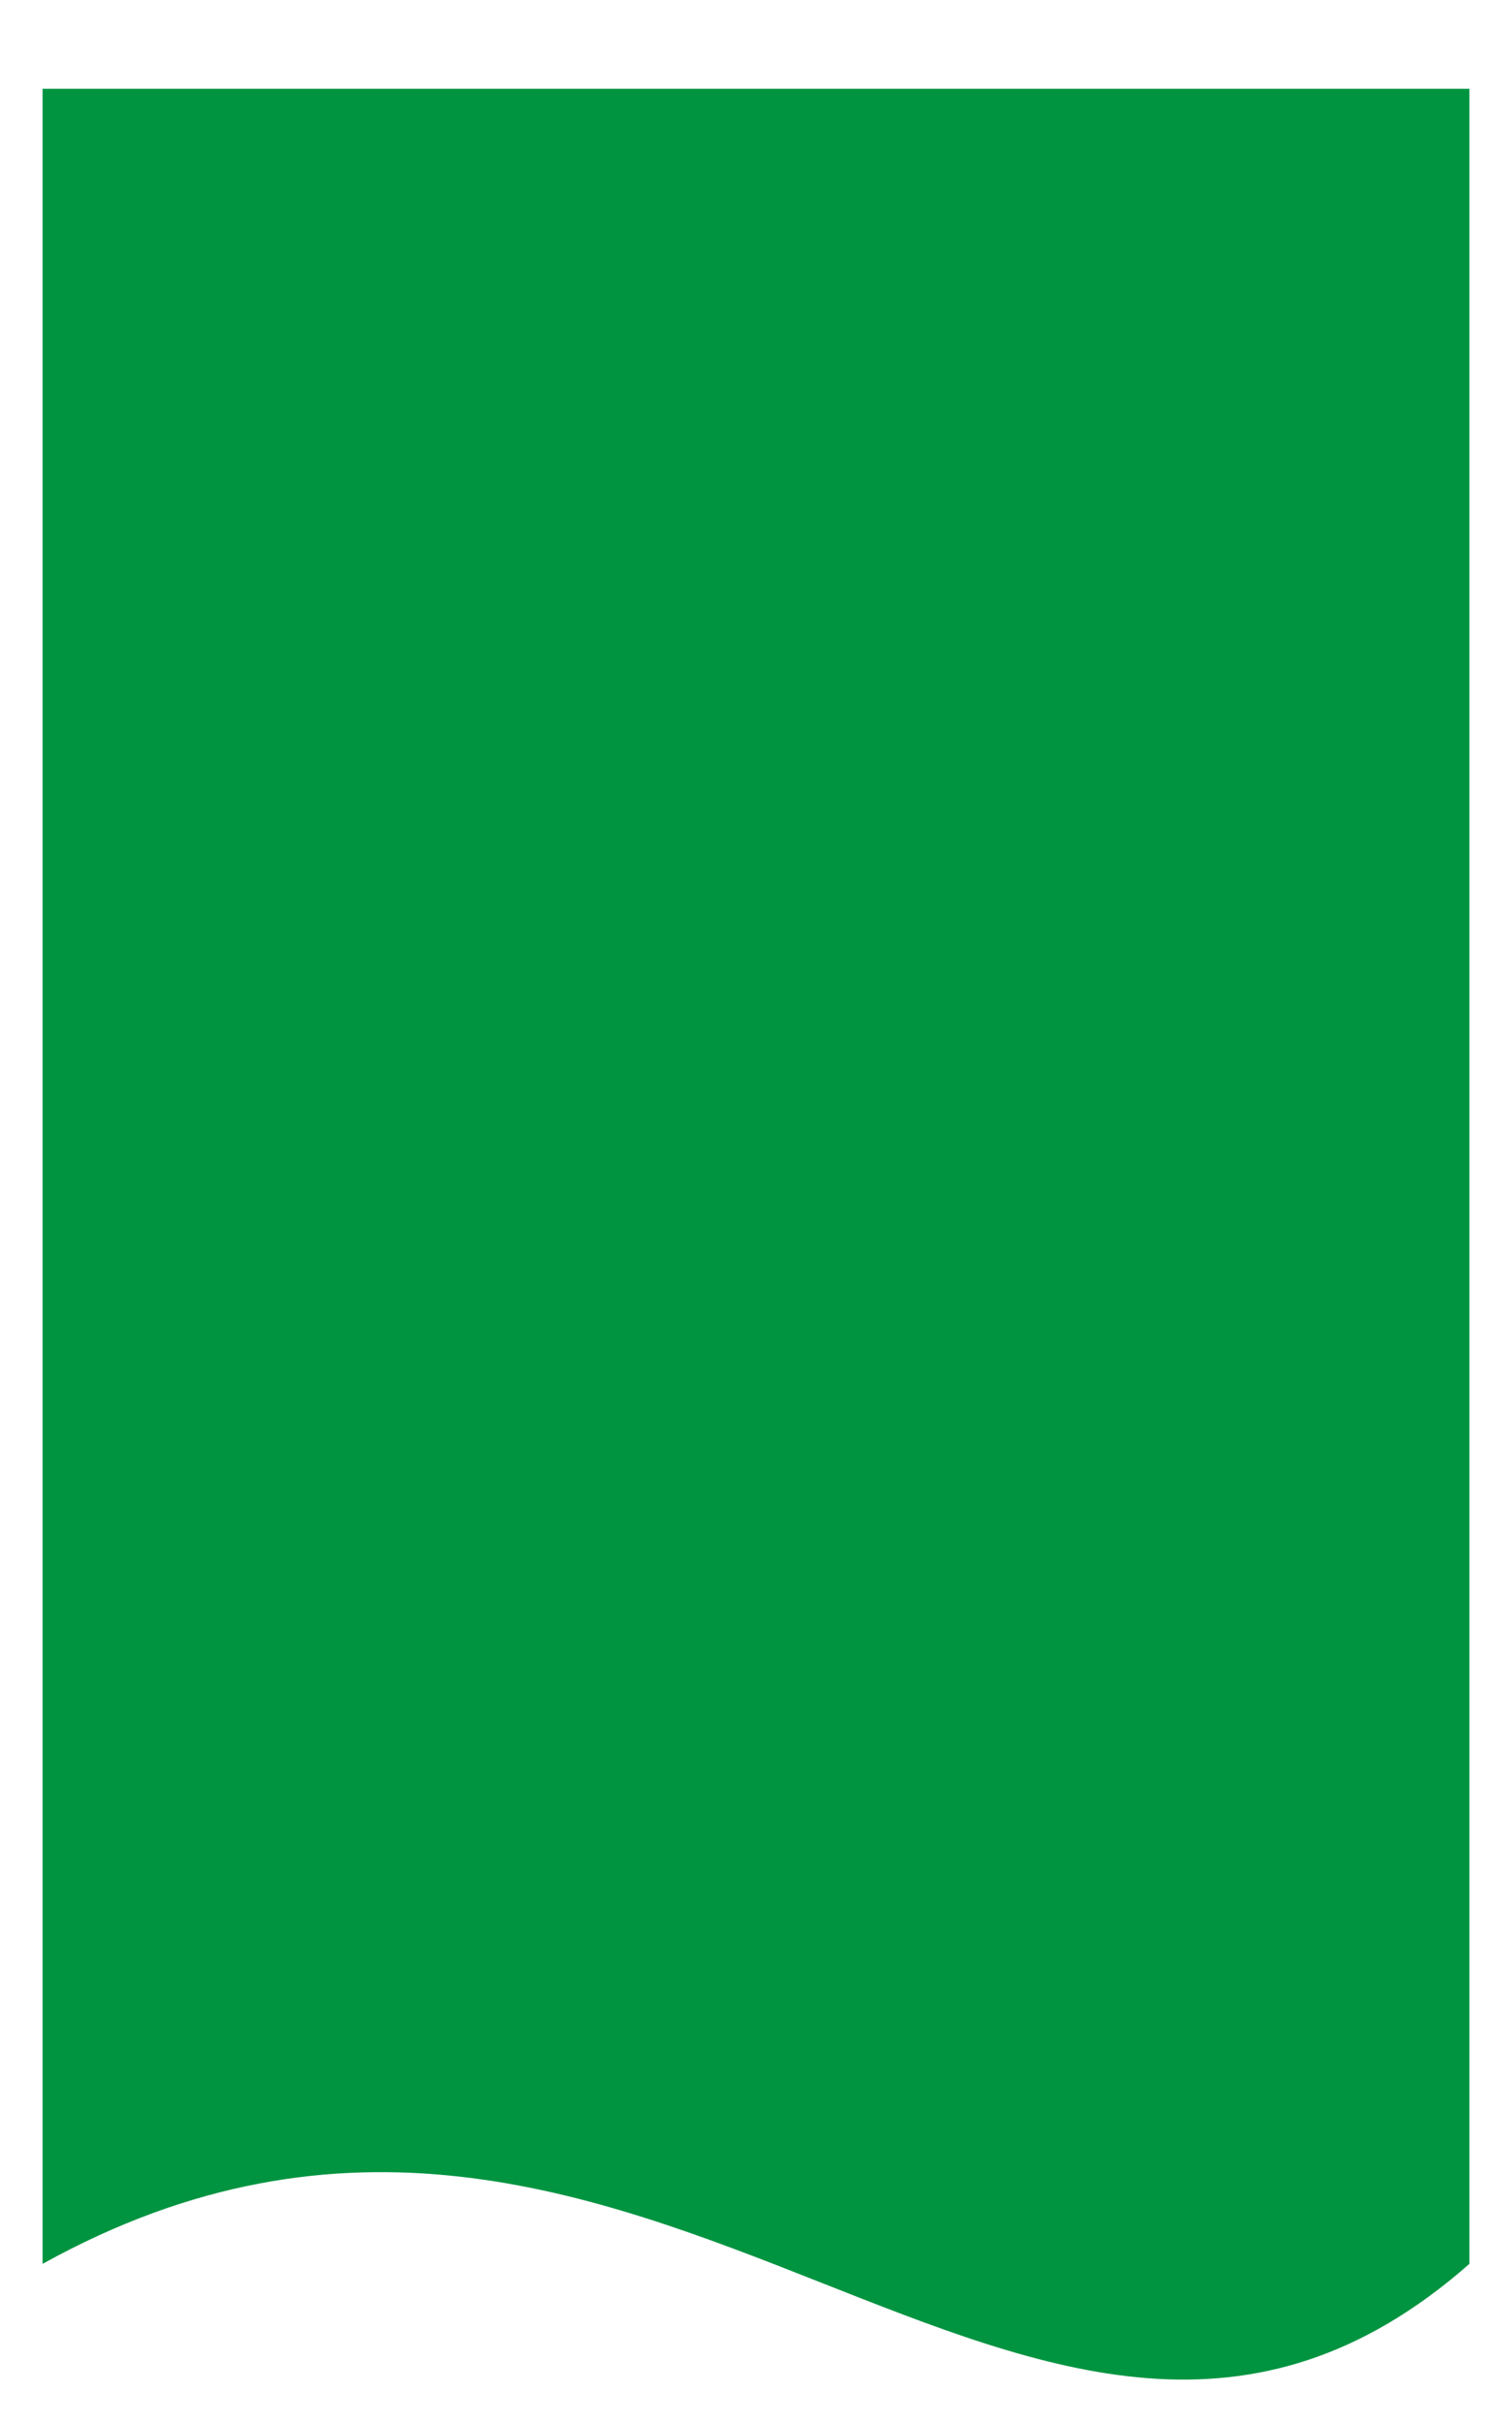 <svg width="426" height="682" viewBox="0 0 426 682" fill="none" xmlns="http://www.w3.org/2000/svg">
<g filter="url(#filter0_d_951_203)">
<path d="M12 0H414V612.412C291.5 720.123 182 518.242 12 612.412V0Z" fill="#E8ECF5"/>
<path d="M12 0H414V612.412C291.5 720.123 182 518.242 12 612.412V0Z" fill="#009440"/>
</g>
<defs>
<filter id="filter0_d_951_203" x="0" y="0" width="426" height="682" filterUnits="userSpaceOnUse" color-interpolation-filters="sRGB">
<feFlood flood-opacity="0" result="BackgroundImageFix"/>
<feColorMatrix in="SourceAlpha" type="matrix" values="0 0 0 0 0 0 0 0 0 0 0 0 0 0 0 0 0 0 127 0" result="hardAlpha"/>
<feOffset dy="25"/>
<feGaussianBlur stdDeviation="6"/>
<feComposite in2="hardAlpha" operator="out"/>
<feColorMatrix type="matrix" values="0 0 0 0 0 0 0 0 0 0 0 0 0 0 0 0 0 0 0.25 0"/>
<feBlend mode="normal" in2="BackgroundImageFix" result="effect1_dropShadow_951_203"/>
<feBlend mode="normal" in="SourceGraphic" in2="effect1_dropShadow_951_203" result="shape"/>
</filter>
</defs>
</svg>
